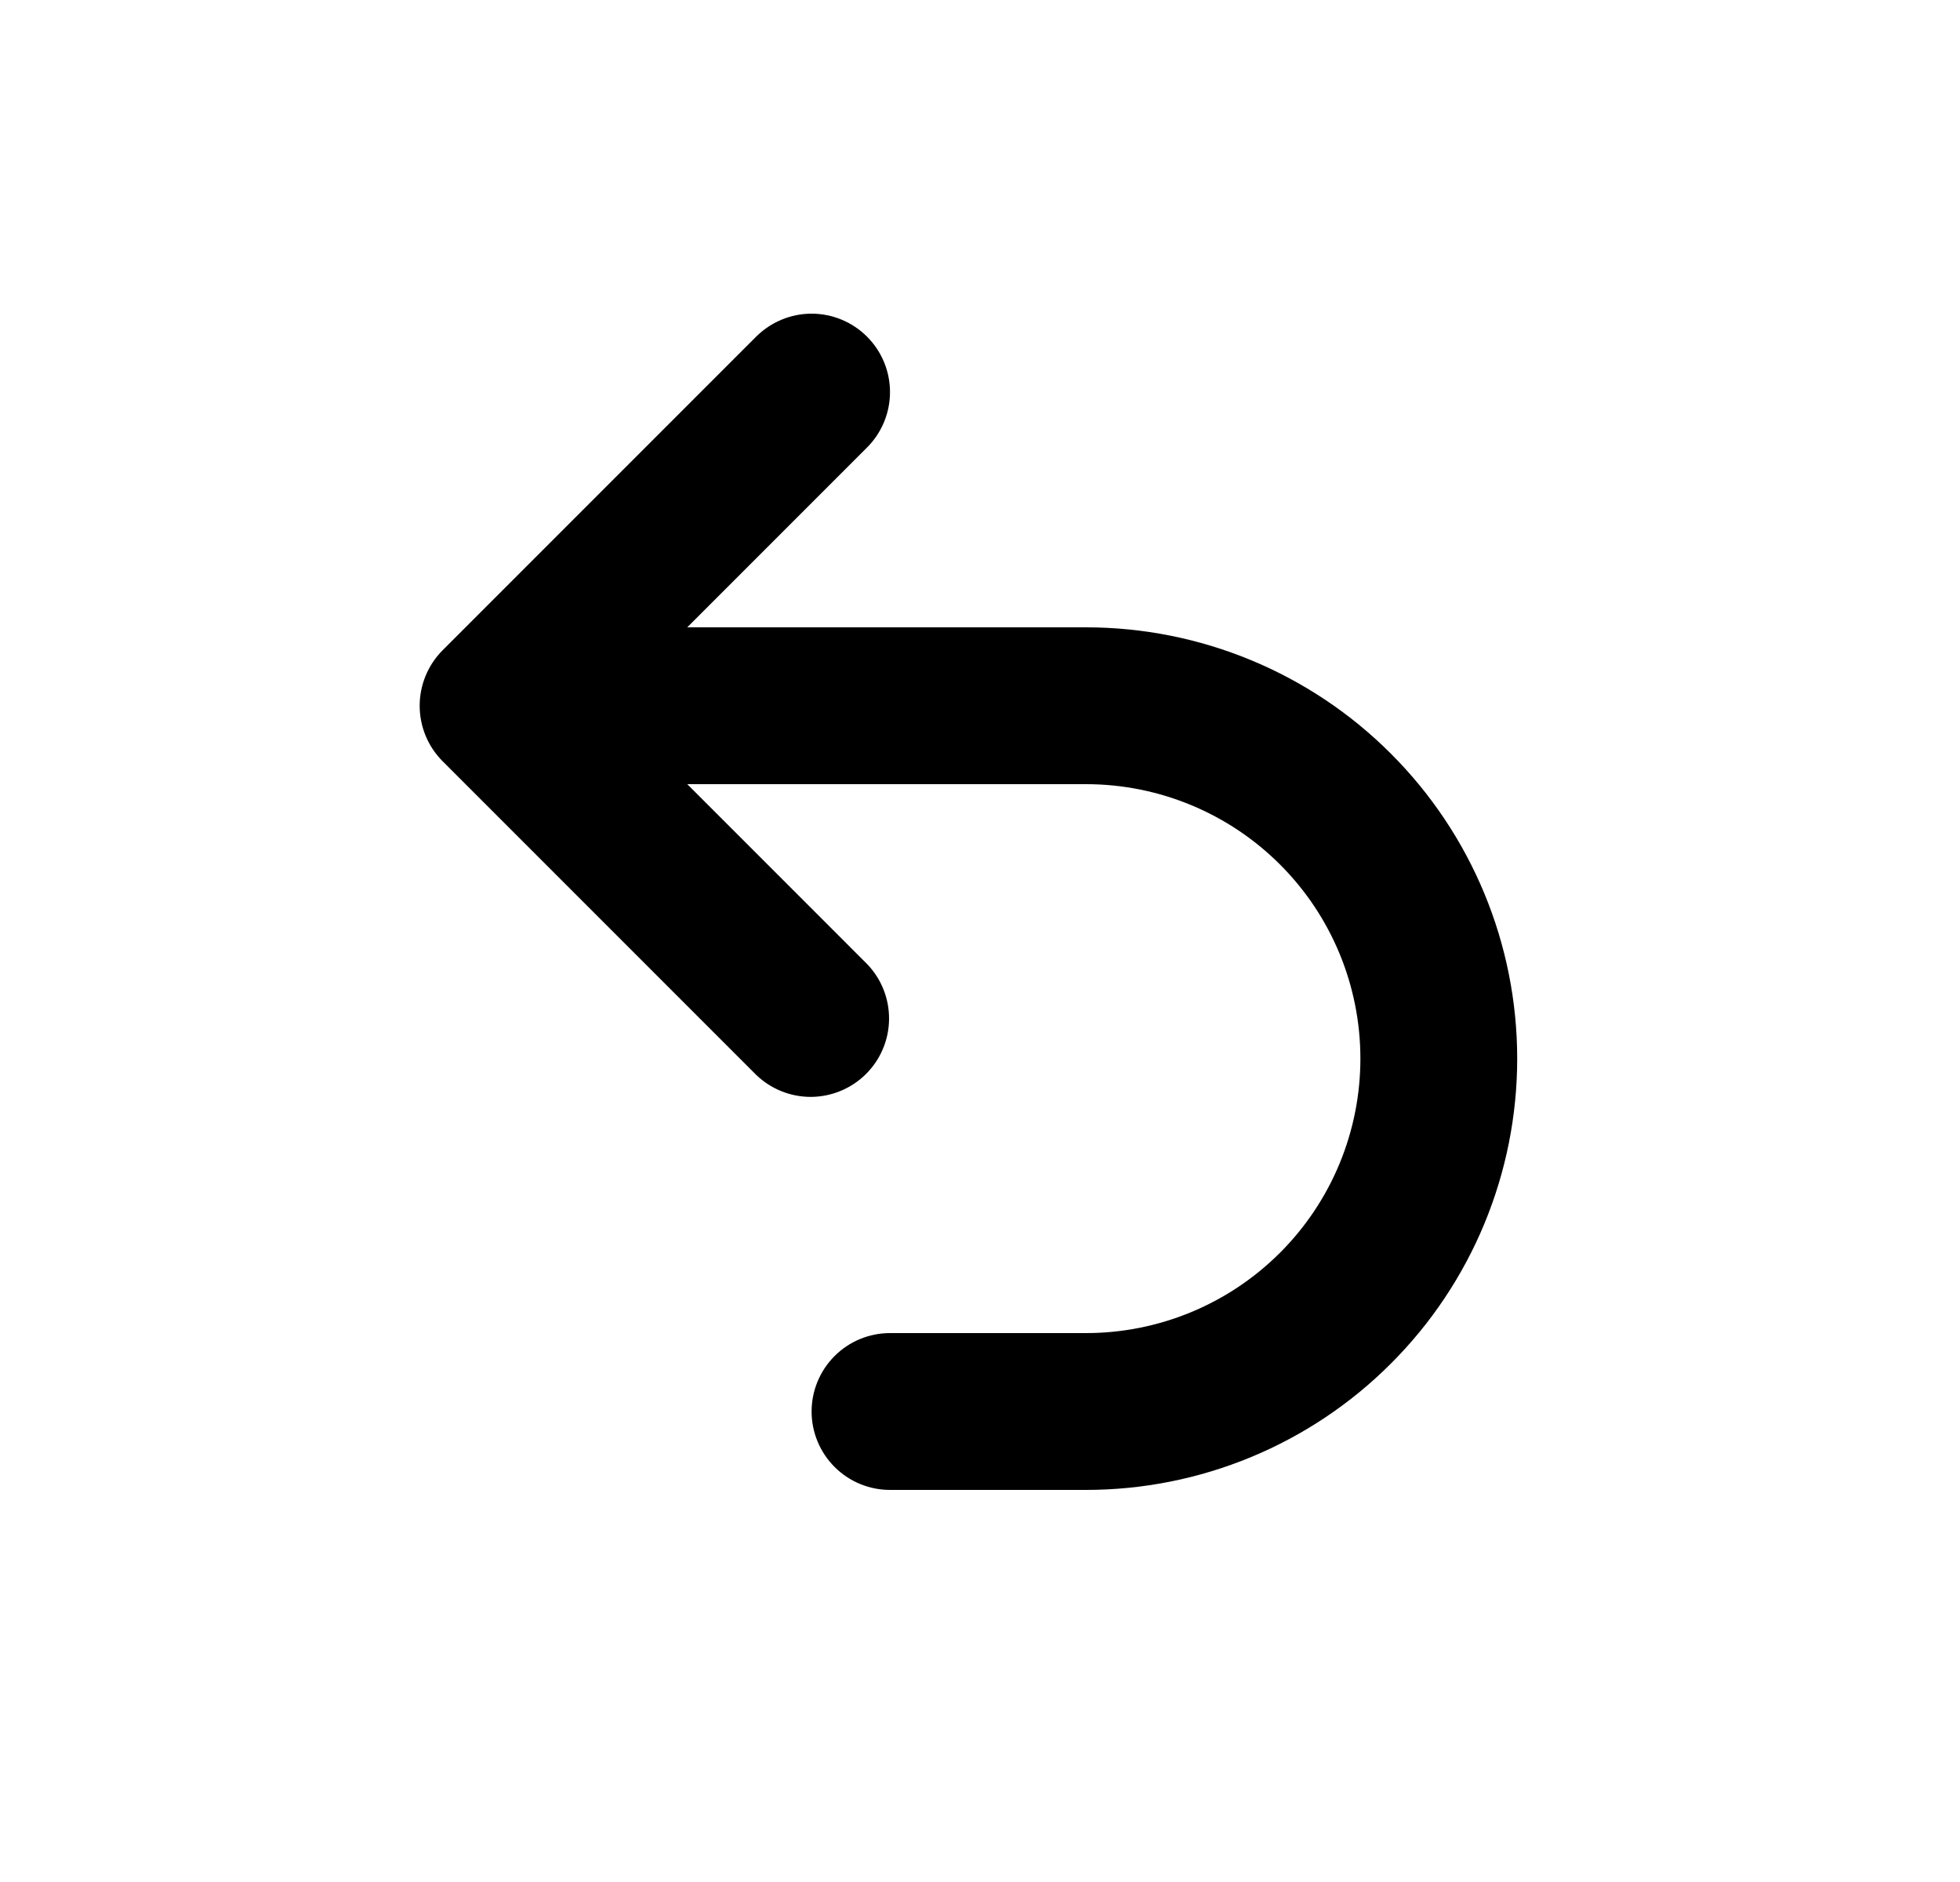 <svg width="25" height="24" viewBox="0 0 25 24" fill="none" xmlns="http://www.w3.org/2000/svg">
<path fill-rule="evenodd" clip-rule="evenodd" d="M11.059 4.293C11.247 4.481 11.352 4.735 11.352 5C11.352 5.265 11.247 5.519 11.059 5.707L8.766 8H13.852C15.311 8 16.71 8.579 17.741 9.611C18.773 10.642 19.352 12.041 19.352 13.5C19.352 14.959 18.773 16.358 17.741 17.389C16.71 18.421 15.311 19 13.852 19H11.352C11.087 19 10.833 18.895 10.645 18.707C10.458 18.52 10.352 18.265 10.352 18C10.352 17.735 10.458 17.48 10.645 17.293C10.833 17.105 11.087 17 11.352 17H13.852C14.781 17 15.671 16.631 16.327 15.975C16.984 15.319 17.352 14.428 17.352 13.5C17.352 12.572 16.984 11.681 16.327 11.025C15.671 10.369 14.781 10 13.852 10H8.766L11.059 12.293C11.242 12.482 11.342 12.734 11.34 12.996C11.338 13.259 11.233 13.509 11.047 13.695C10.862 13.88 10.611 13.985 10.349 13.988C10.086 13.99 9.834 13.889 9.645 13.707L5.645 9.707C5.458 9.52 5.353 9.265 5.353 9C5.353 8.735 5.458 8.481 5.645 8.293L9.645 4.293C9.833 4.106 10.087 4 10.352 4C10.617 4 10.872 4.106 11.059 4.293Z" fill="black"/>
</svg>
